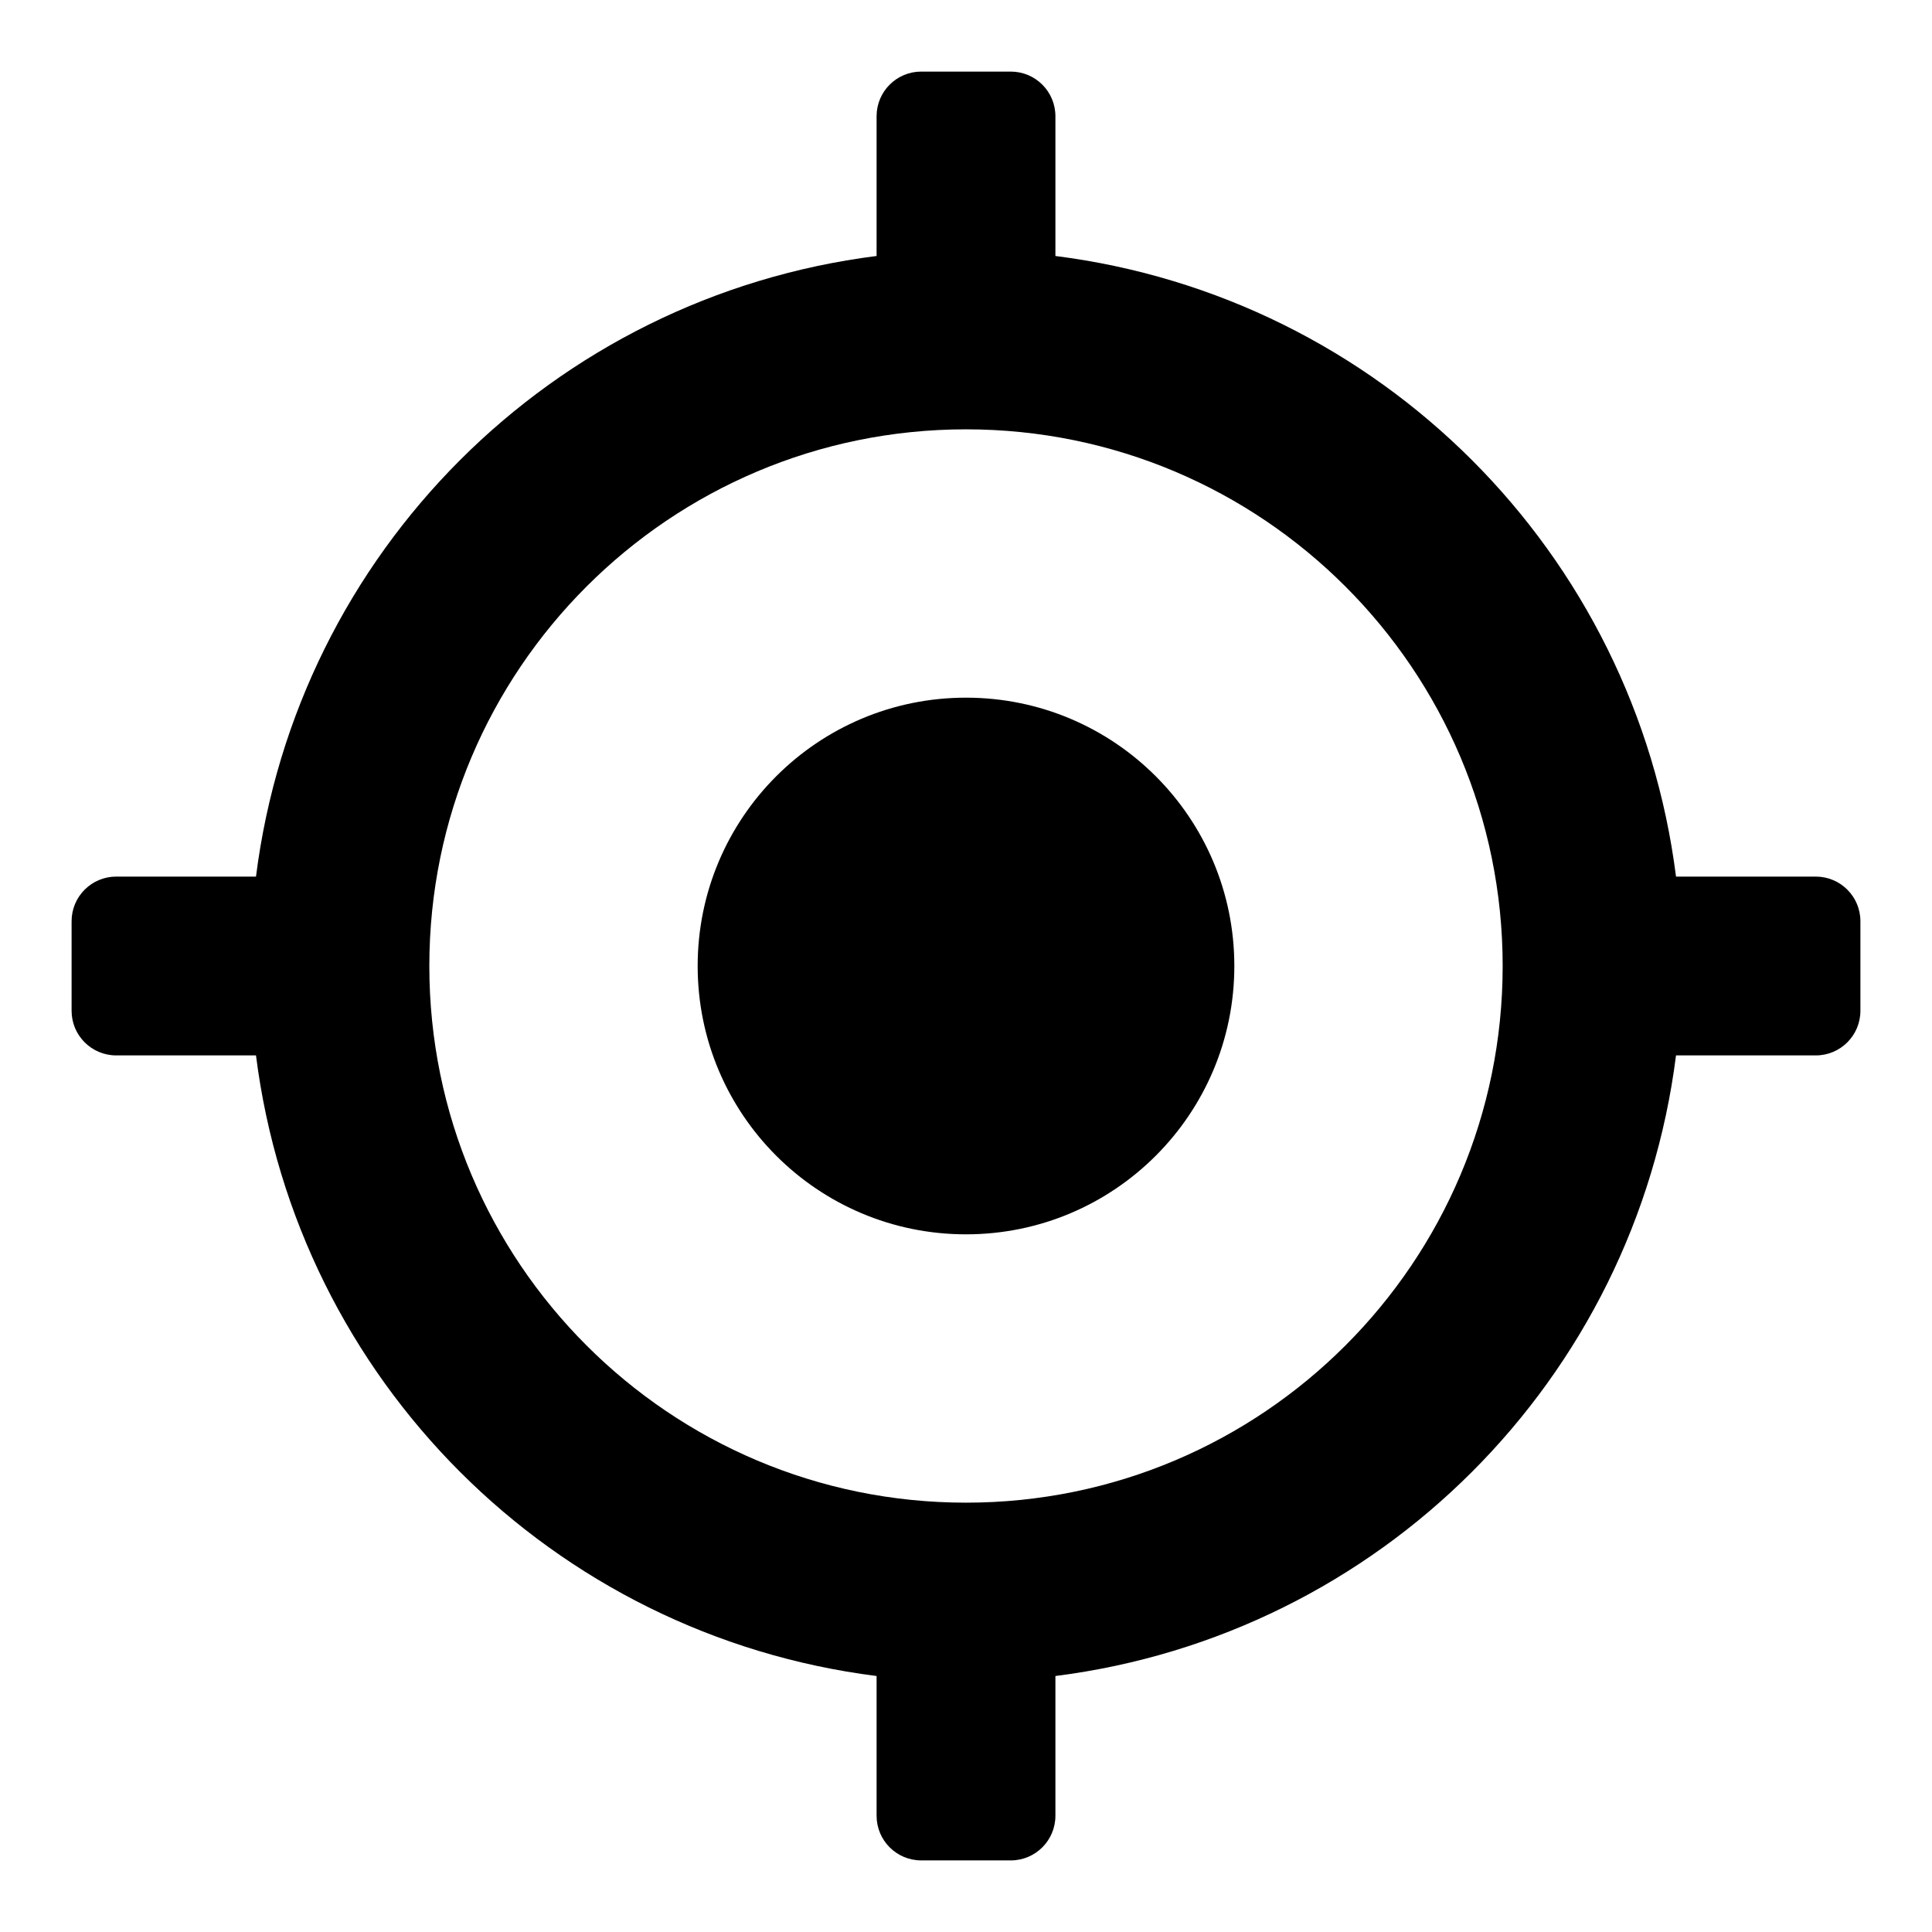 ﻿<?xml version="1.0" encoding="utf-8"?>
<svg version="1.1" xmlns:xlink="http://www.w3.org/1999/xlink" width="18px" height="18px" xmlns="http://www.w3.org/2000/svg">
  <g transform="matrix(1 0 0 1 -313 -315 )">
    <path d="M 8.167 16.917  L 8.167 15.615  C 5.146 15.233  2.767 12.854  2.385 9.833  L 1.083 9.833  C 0.853 9.833  0.667 9.647  0.667 9.417  L 0.667 8.583  C 0.667 8.353  0.853 8.167  1.083 8.167  L 2.385 8.167  C 2.767 5.146  5.146 2.767  8.167 2.385  L 8.167 1.083  C 8.167 0.853  8.353 0.667  8.583 0.667  L 9.417 0.667  C 9.647 0.667  9.833 0.853  9.833 1.083  L 9.833 2.385  C 12.854 2.767  15.233 5.146  15.615 8.167  L 16.917 8.167  C 17.147 8.167  17.333 8.353  17.333 8.583  L 17.333 9.417  C 17.333 9.647  17.147 9.833  16.917 9.833  L 15.615 9.833  C 15.233 12.854  12.854 15.233  9.833 15.615  L 9.833 16.917  C 9.833 17.147  9.647 17.333  9.417 17.333  L 8.583 17.333  C 8.353 17.333  8.167 17.147  8.167 16.917  Z M 9 14  C 11.761 14  14 11.761  14 9  C 14 6.239  11.761 4  9 4  C 6.239 4  4 6.239  4 9  C 4 11.761  6.239 14  9 14  Z M 9 11.5  C 7.619 11.5  6.5 10.381  6.5 9  C 6.5 7.619  7.619 6.5  9 6.5  C 10.381 6.5  11.5 7.619  11.5 9  C 11.5 10.381  10.381 11.5  9 11.5  Z " fill-rule="nonzero" fill="#000000" stroke="none" transform="matrix(1 0 0 1 313 315 )" />
  </g>
</svg>